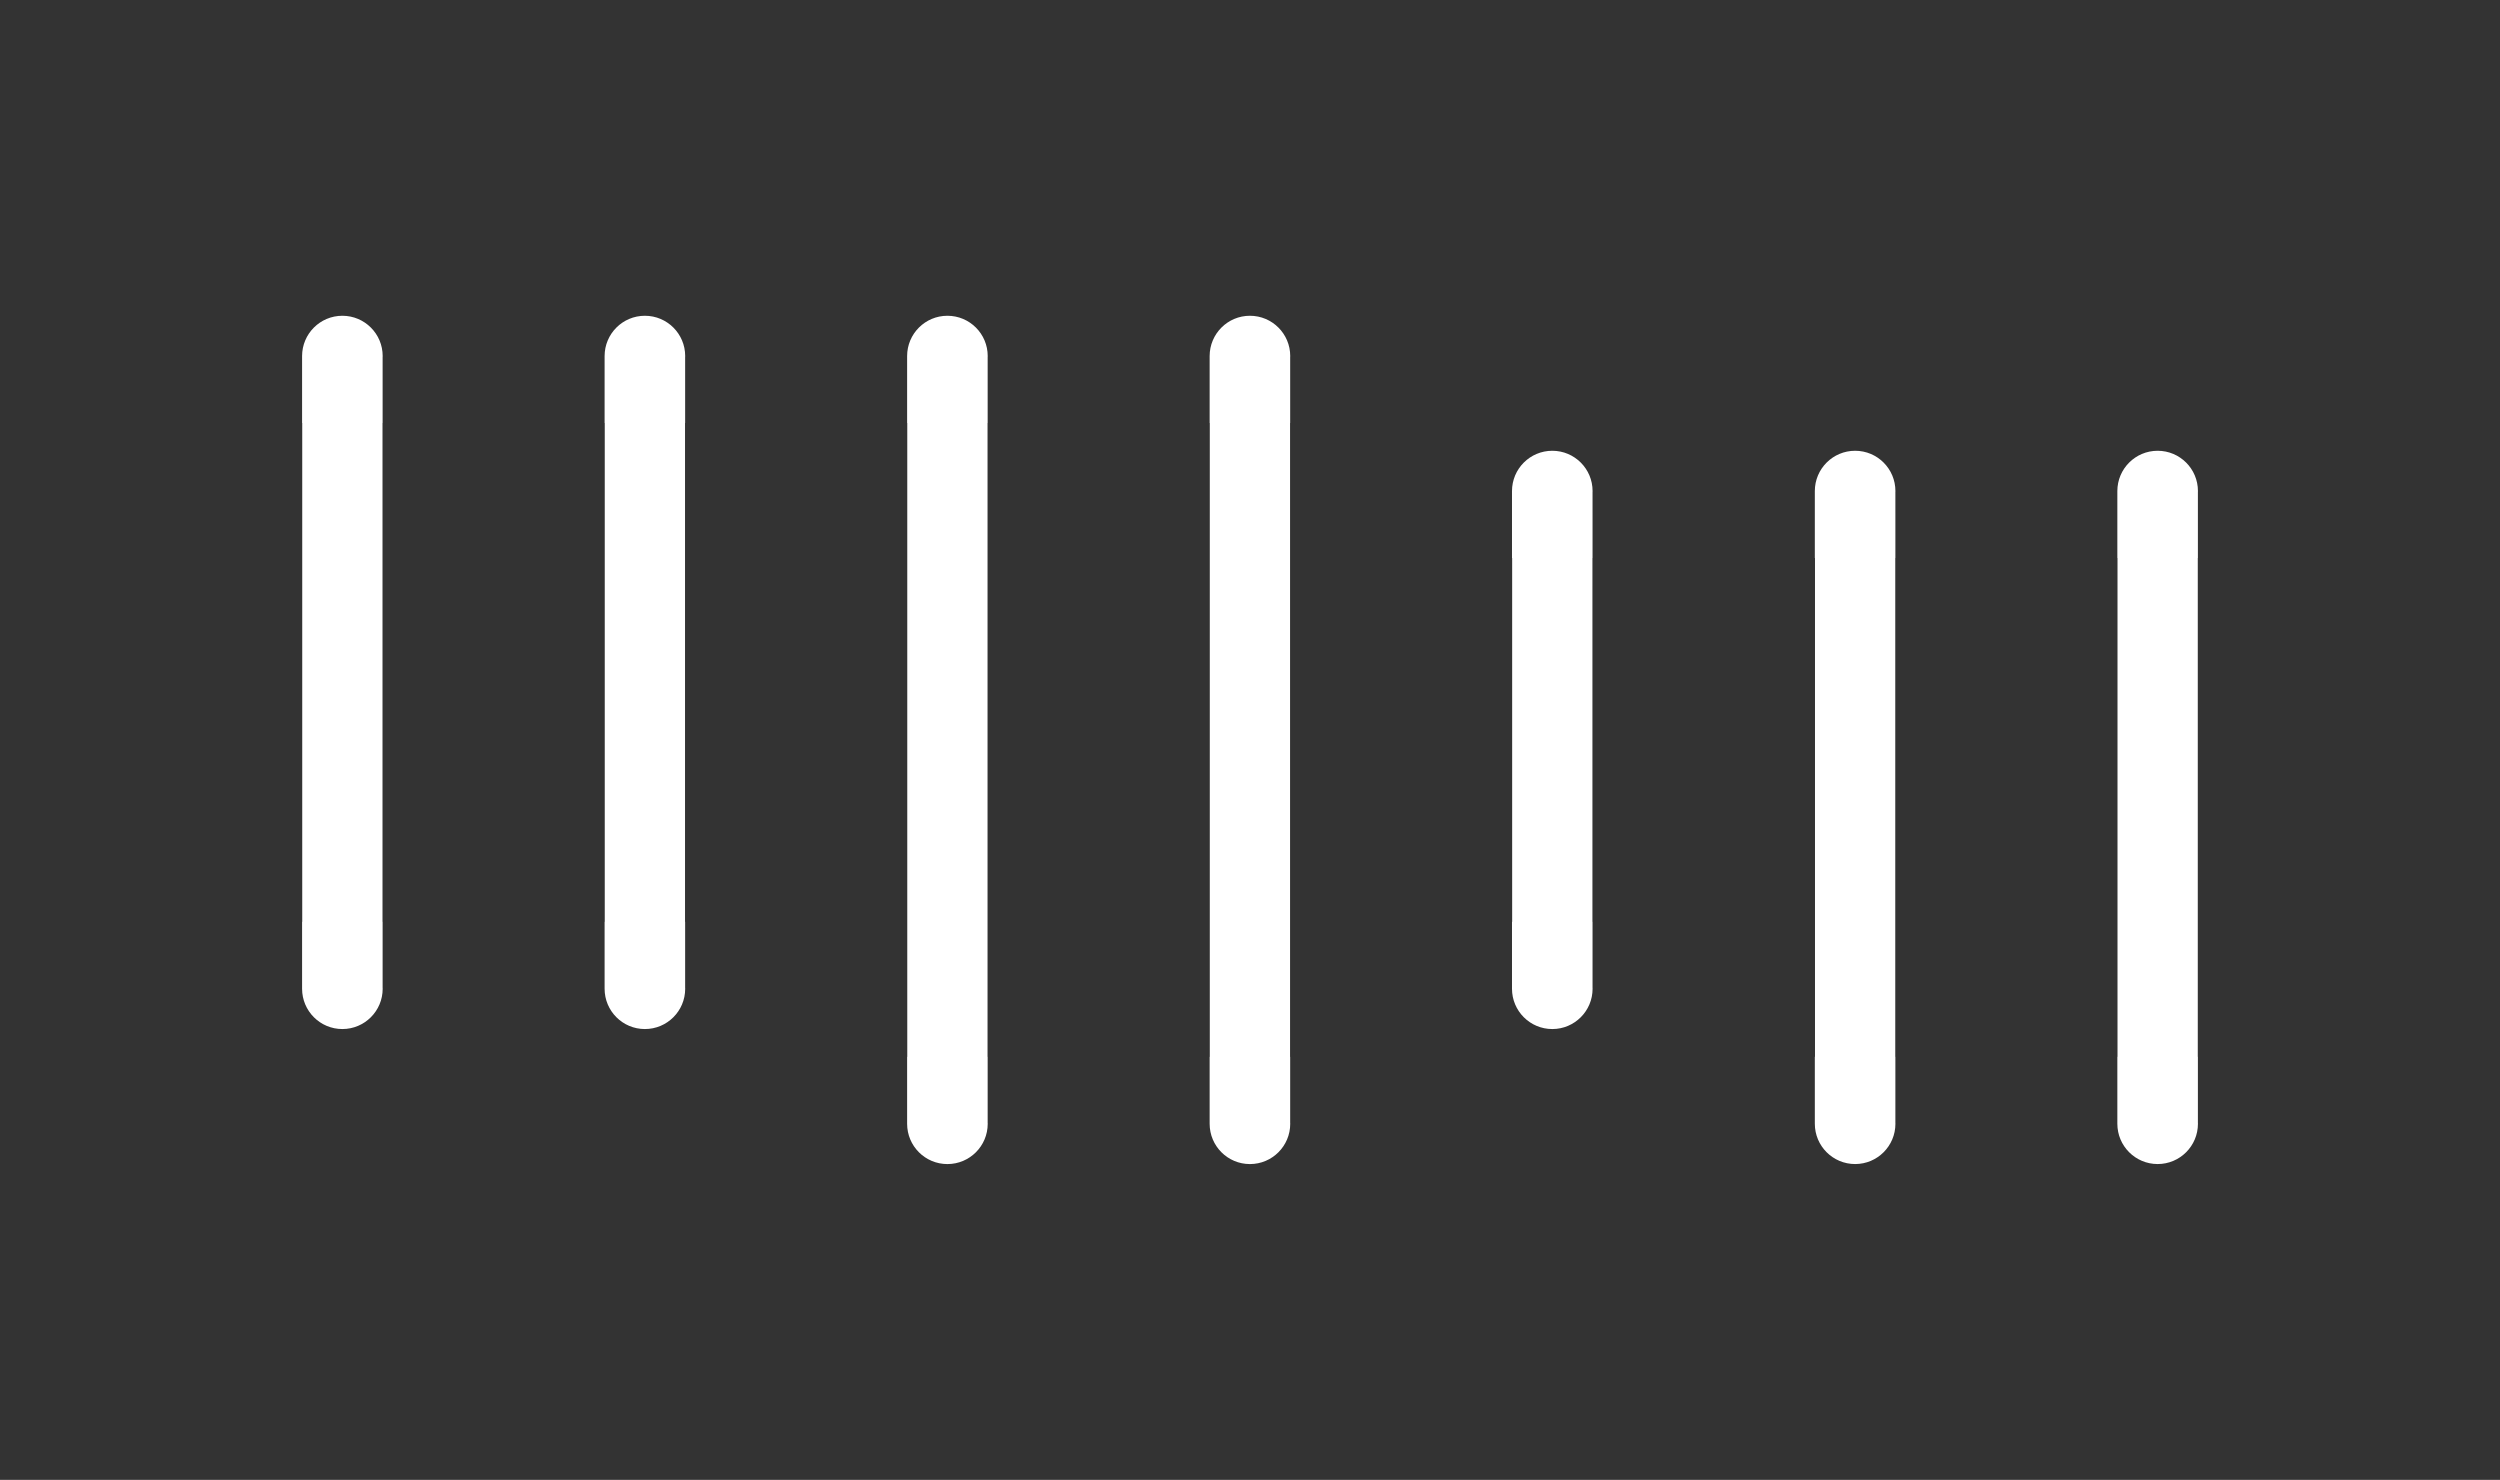 <?xml version="1.0" encoding="utf-8"?>
<!-- Generator: Adobe Illustrator 16.2.1, SVG Export Plug-In . SVG Version: 6.00 Build 0)  -->
<!DOCTYPE svg PUBLIC "-//W3C//DTD SVG 1.1//EN" "http://www.w3.org/Graphics/SVG/1.1/DTD/svg11.dtd">
<svg version="1.1" id="Layer_1" xmlns="http://www.w3.org/2000/svg" xmlns:xlink="http://www.w3.org/1999/xlink" x="0px" y="0px"
	 width="358.111px" height="211.981px" viewBox="0 0 358.111 211.981" enable-background="new 0 0 358.111 211.981"
	 xml:space="preserve">
<rect x="0" y="0" width="358.111" height="211.981" fill="#333333" stroke="none"/>
<g>
	<path fill="#FFFFFF" d="M141.46,64.566c0-1.568,0-2.887,0-3.973h0.016v-4.949c0.006-0.463,0.006-0.938,0-1.418v-3.084
		c0.002-0.047,0.008-0.09,0.008-0.137c0-3.188-2.584-5.773-5.773-5.773c-3.188,0-5.771,2.586-5.771,5.773v9.588h0.021
		c0,1.086,0,2.404,0,3.973c0,21.287,0,82.831,0,82.831c0,1.578,0,2.902,0,3.99h-0.021v9.588c0,3.189,2.584,5.773,5.771,5.773
		c3.189,0,5.773-2.584,5.773-5.773c0-0.045-0.006-0.09-0.008-0.135v-3.104c0.006-0.48,0.006-0.953,0-1.418v-4.932h-0.016
		c0-1.088,0-2.412,0-3.99C141.46,147.397,141.46,85.854,141.46,64.566z"/>
	<path fill="#FFFFFF" d="M184.794,64.566c0-1.568,0-2.887,0-3.973h0.016v-4.949c0.006-0.463,0.006-0.938,0-1.418v-3.084
		c0.002-0.047,0.008-0.09,0.008-0.137c0-3.188-2.584-5.773-5.773-5.773c-3.188,0-5.771,2.586-5.771,5.773v9.588h0.021
		c0,1.086,0,2.404,0,3.973c0,21.287,0,82.831,0,82.831c0,1.578,0,2.902,0,3.99h-0.021v9.588c0,3.189,2.584,5.773,5.771,5.773
		c3.189,0,5.773-2.584,5.773-5.773c0-0.045-0.006-0.09-0.008-0.135v-3.104c0.006-0.48,0.006-0.953,0-1.418v-4.932h-0.016
		c0-1.088,0-2.412,0-3.99C184.794,147.397,184.794,85.854,184.794,64.566z"/>
	<path fill="#FFFFFF" d="M54.792,64.566c0-1.568,0-2.887,0-3.973h0.016v-4.949c0.006-0.463,0.006-0.938,0-1.418v-3.084
		c0.002-0.047,0.008-0.09,0.008-0.137c0-3.188-2.584-5.773-5.773-5.773c-3.188,0-5.771,2.586-5.771,5.773v9.588h0.021
		c0,1.086,0,2.404,0,3.973c0,21.287,0,63.489,0,63.489c0,1.576,0,2.9,0,3.99h-0.021v9.588c0,3.188,2.584,5.773,5.771,5.773
		c3.189,0,5.773-2.586,5.773-5.773c0-0.047-0.006-0.09-0.008-0.137v-3.102c0.006-0.48,0.006-0.955,0-1.418v-4.932h-0.016
		c0-1.09,0-2.414,0-3.99C54.792,128.056,54.792,85.854,54.792,64.566z"/>
	<path fill="#FFFFFF" d="M98.126,64.566c0-1.568,0-2.887,0-3.973h0.016v-4.949c0.006-0.463,0.006-0.938,0-1.418v-3.084
		c0.002-0.047,0.008-0.09,0.008-0.137c0-3.188-2.584-5.773-5.773-5.773c-3.188,0-5.771,2.586-5.771,5.773v9.588h0.021
		c0,1.086,0,2.404,0,3.973c0,21.287,0,63.489,0,63.489c0,1.576,0,2.9,0,3.99h-0.021v9.588c0,3.188,2.584,5.773,5.771,5.773
		c3.189,0,5.773-2.586,5.773-5.773c0-0.047-0.006-0.09-0.008-0.137v-3.102c0.006-0.48,0.006-0.955,0-1.418v-4.932h-0.016
		c0-1.09,0-2.414,0-3.99C98.126,128.056,98.126,85.854,98.126,64.566z"/>
	<path fill="#FFFFFF" d="M271.486,83.904c0-1.566,0-2.887,0-3.973h0.016v-4.947c0.004-0.465,0.004-0.938,0-1.418V70.48
		c0-0.047,0.006-0.09,0.006-0.137c0-3.188-2.584-5.773-5.771-5.773s-5.773,2.586-5.773,5.773v9.588h0.023c0,1.086,0,2.406,0,3.973
		c0,21.287,0,63.489,0,63.489c0,1.578,0,2.902,0,3.99h-0.023v9.588c0,3.189,2.586,5.773,5.773,5.773s5.771-2.584,5.771-5.773
		c0-0.045-0.006-0.09-0.006-0.135v-3.104c0.004-0.48,0.004-0.955,0-1.418v-4.932h-0.016c0-1.088,0-2.412,0-3.99
		C271.486,147.394,271.486,105.191,271.486,83.904z"/>
	<path fill="#FFFFFF" d="M228.107,83.904c0-1.566,0-2.887,0-3.973h0.016v-4.947c0.004-0.465,0.004-0.938,0-1.418V70.48
		c0-0.047,0.006-0.09,0.006-0.137c0-3.188-2.584-5.773-5.771-5.773s-5.773,2.586-5.773,5.773v9.588h0.023c0,1.086,0,2.406,0,3.973
		c0,21.287,0,44.151,0,44.151c0,1.576,0,2.9,0,3.99h-0.023v9.588c0,3.188,2.586,5.773,5.773,5.773s5.771-2.586,5.771-5.773
		c0-0.047-0.006-0.09-0.006-0.137v-3.102c0.004-0.48,0.004-0.955,0-1.418v-4.932h-0.016c0-1.09,0-2.414,0-3.99
		C228.107,128.056,228.107,105.191,228.107,83.904z"/>
	<path fill="#FFFFFF" d="M314.82,83.904c0-1.566,0-2.887,0-3.973h0.016v-4.947c0.004-0.465,0.004-0.938,0-1.418V70.48
		c0-0.047,0.006-0.09,0.006-0.137c0-3.188-2.584-5.773-5.771-5.773s-5.773,2.586-5.773,5.773v9.588h0.023c0,1.086,0,2.406,0,3.973
		c0,21.287,0,63.489,0,63.489c0,1.578,0,2.902,0,3.99h-0.023v9.588c0,3.189,2.586,5.773,5.773,5.773s5.771-2.584,5.771-5.773
		c0-0.045-0.006-0.09-0.006-0.135v-3.104c0.004-0.48,0.004-0.955,0-1.418v-4.932h-0.016c0-1.088,0-2.412,0-3.99
		C314.82,147.394,314.82,105.191,314.82,83.904z"/>
</g>
</svg>
